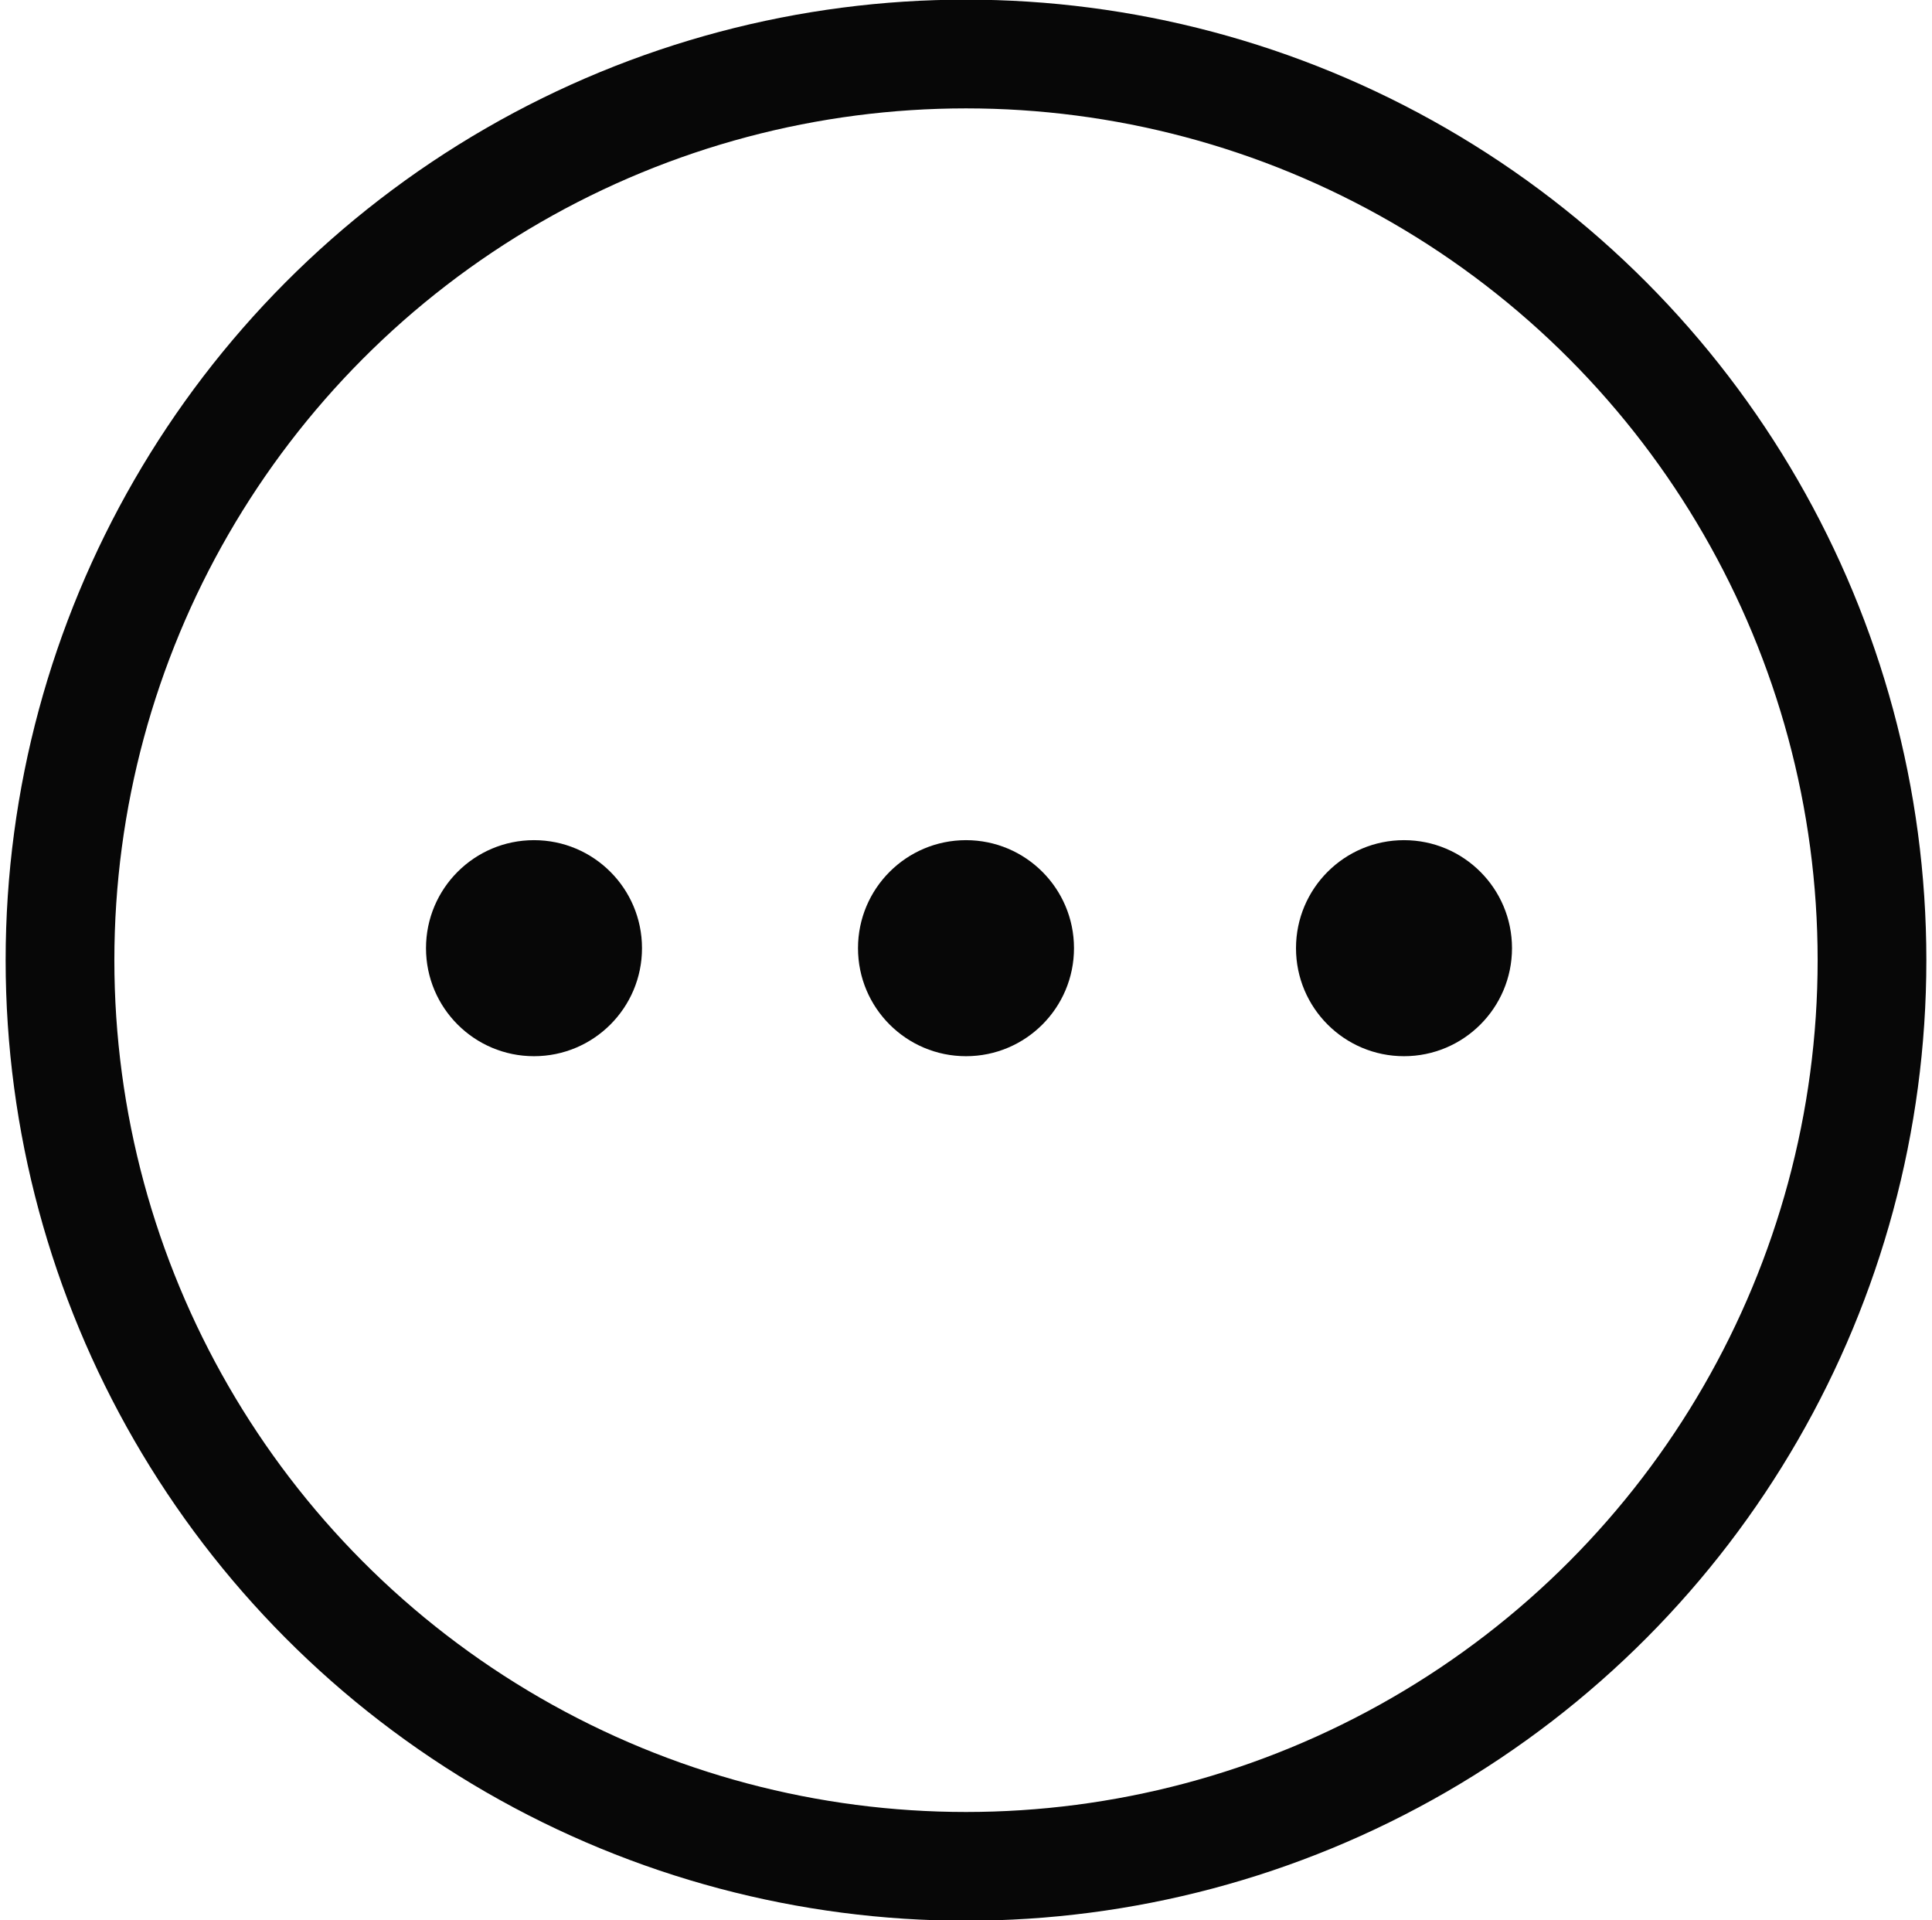 <?xml version="1.0" encoding="utf-8"?>
<!-- Generator: Adobe Illustrator 25.0.1, SVG Export Plug-In . SVG Version: 6.00 Build 0)  -->
<svg version="1.1" id="katman_1" xmlns="http://www.w3.org/2000/svg" xmlns:xlink="http://www.w3.org/1999/xlink" x="0px" y="0px"
	 viewBox="0 0 32.2 32" style="enable-background:new 0 0 32.2 32;" xml:space="preserve">
<style type="text/css">
	.st0{fill:none;stroke:#070707;stroke-width:1.812;}
	.st1{fill:#070707;}
</style>
<circle class="st0" cx="16.1" cy="16" r="15.1"/>
<circle class="st1" cx="8.9" cy="15.8" r="1.8"/>
<circle class="st1" cx="16.1" cy="15.8" r="1.8"/>
<circle class="st1" cx="23.4" cy="15.8" r="1.8"/>
</svg>
